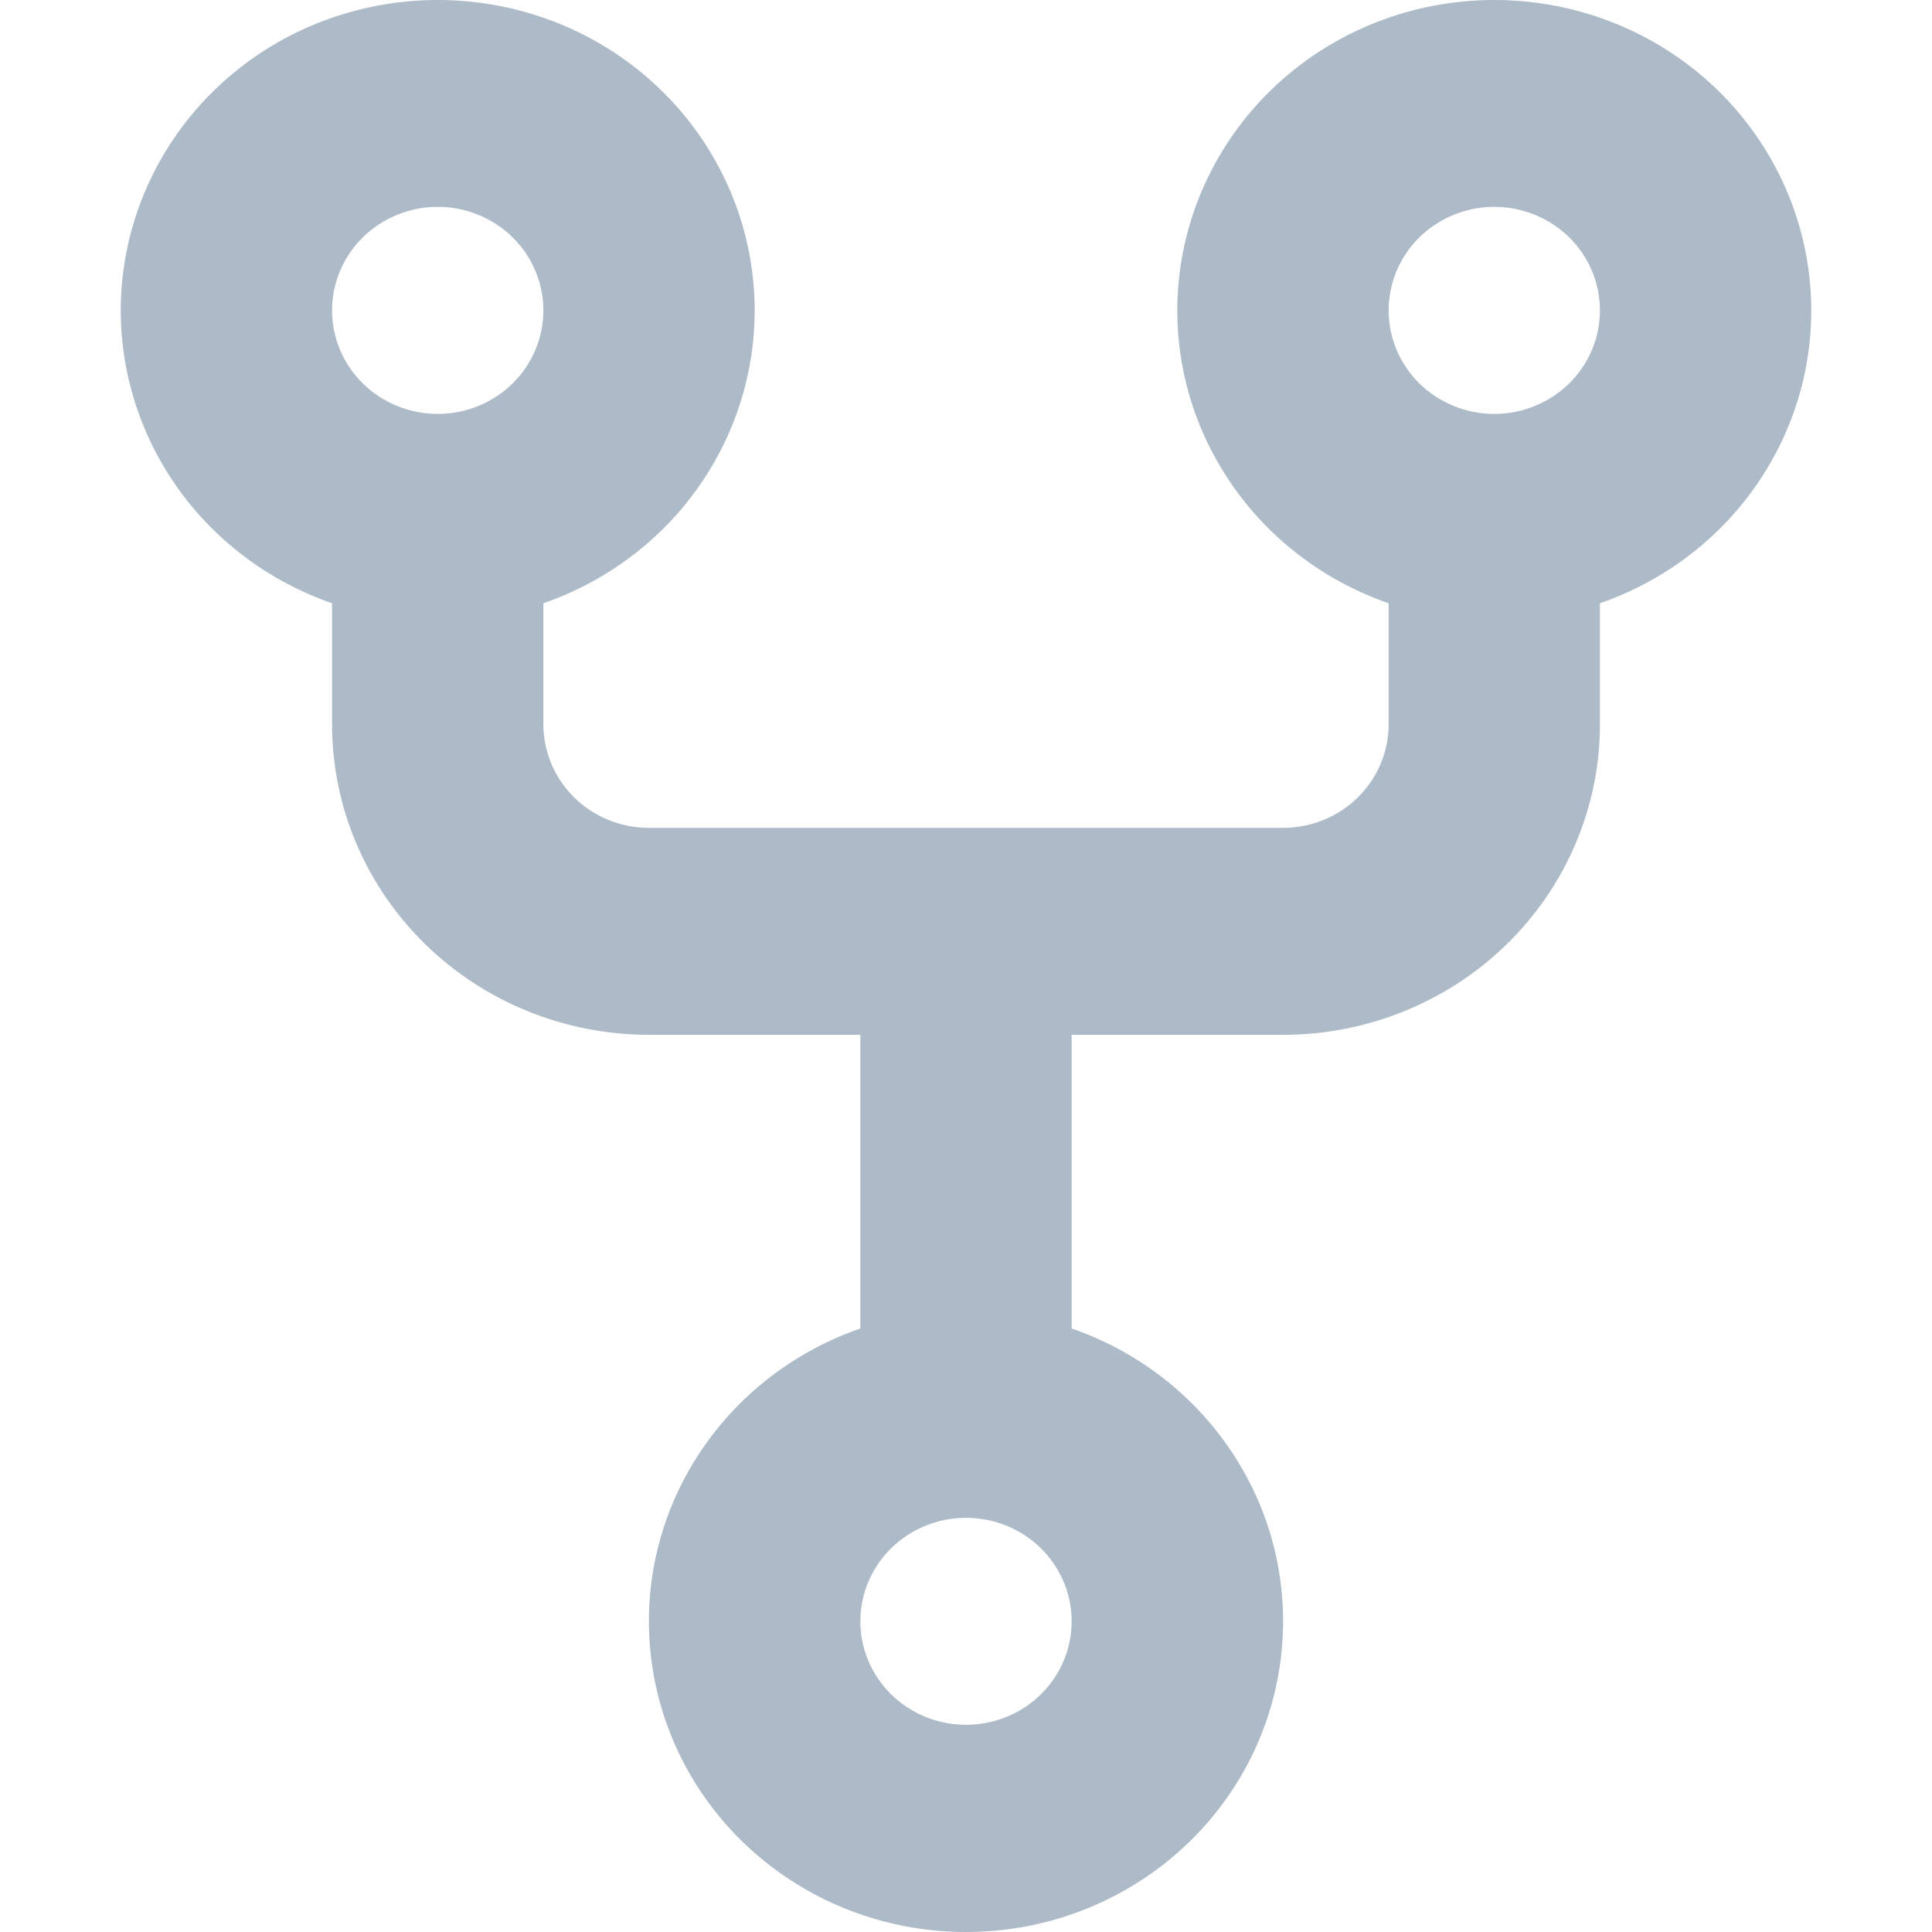 <svg width="16" height="16" viewBox="0 0 16 16" fill="none" xmlns="http://www.w3.org/2000/svg">
<path fill-rule="evenodd" clip-rule="evenodd" d="M4.5 2.571C4.5 2.798 4.408 3.016 4.244 3.177C4.08 3.337 3.857 3.428 3.625 3.428C3.393 3.428 3.17 3.337 3.006 3.177C2.842 3.016 2.75 2.798 2.75 2.571C2.75 2.343 2.842 2.125 3.006 1.964C3.17 1.804 3.393 1.713 3.625 1.713C3.857 1.713 4.08 1.804 4.244 1.964C4.408 2.125 4.5 2.343 4.5 2.571ZM4.5 4.996C5.084 4.793 5.576 4.396 5.889 3.872C6.202 3.349 6.317 2.734 6.212 2.136C6.107 1.539 5.79 0.996 5.317 0.605C4.844 0.214 4.244 0 3.625 0C3.006 0 2.406 0.214 1.933 0.605C1.46 0.996 1.143 1.539 1.038 2.136C0.933 2.734 1.048 3.349 1.361 3.872C1.674 4.396 2.166 4.793 2.75 4.996V5.999C2.75 6.681 3.027 7.335 3.519 7.817C4.011 8.299 4.679 8.57 5.375 8.57H7.125V11.002C6.541 11.204 6.049 11.602 5.735 12.126C5.421 12.649 5.307 13.264 5.412 13.862C5.516 14.46 5.834 15.003 6.307 15.394C6.781 15.786 7.38 16 8 16C8.62 16 9.219 15.786 9.693 15.394C10.166 15.003 10.484 14.46 10.588 13.862C10.693 13.264 10.579 12.649 10.265 12.126C9.951 11.602 9.459 11.204 8.875 11.002V8.57H10.625C11.321 8.57 11.989 8.299 12.481 7.817C12.973 7.335 13.25 6.681 13.25 5.999V4.996C13.834 4.793 14.326 4.396 14.639 3.872C14.953 3.349 15.067 2.734 14.962 2.136C14.857 1.539 14.54 0.996 14.067 0.605C13.594 0.214 12.994 0 12.375 0C11.756 0 11.156 0.214 10.683 0.605C10.21 0.996 9.893 1.539 9.788 2.136C9.683 2.734 9.797 3.349 10.111 3.872C10.424 4.396 10.916 4.793 11.5 4.996V5.999C11.5 6.226 11.408 6.444 11.244 6.605C11.08 6.766 10.857 6.856 10.625 6.856H5.375C5.143 6.856 4.92 6.766 4.756 6.605C4.592 6.444 4.5 6.226 4.5 5.999V4.996ZM8.875 13.427C8.875 13.654 8.783 13.872 8.619 14.033C8.455 14.194 8.232 14.284 8 14.284C7.768 14.284 7.545 14.194 7.381 14.033C7.217 13.872 7.125 13.654 7.125 13.427C7.125 13.2 7.217 12.982 7.381 12.821C7.545 12.66 7.768 12.57 8 12.57C8.232 12.57 8.455 12.66 8.619 12.821C8.783 12.982 8.875 13.2 8.875 13.427ZM12.375 3.428C12.607 3.428 12.83 3.337 12.994 3.177C13.158 3.016 13.25 2.798 13.25 2.571C13.25 2.343 13.158 2.125 12.994 1.964C12.83 1.804 12.607 1.713 12.375 1.713C12.143 1.713 11.92 1.804 11.756 1.964C11.592 2.125 11.5 2.343 11.5 2.571C11.5 2.798 11.592 3.016 11.756 3.177C11.92 3.337 12.143 3.428 12.375 3.428Z" fill="#ADBAC7"/>
</svg>
